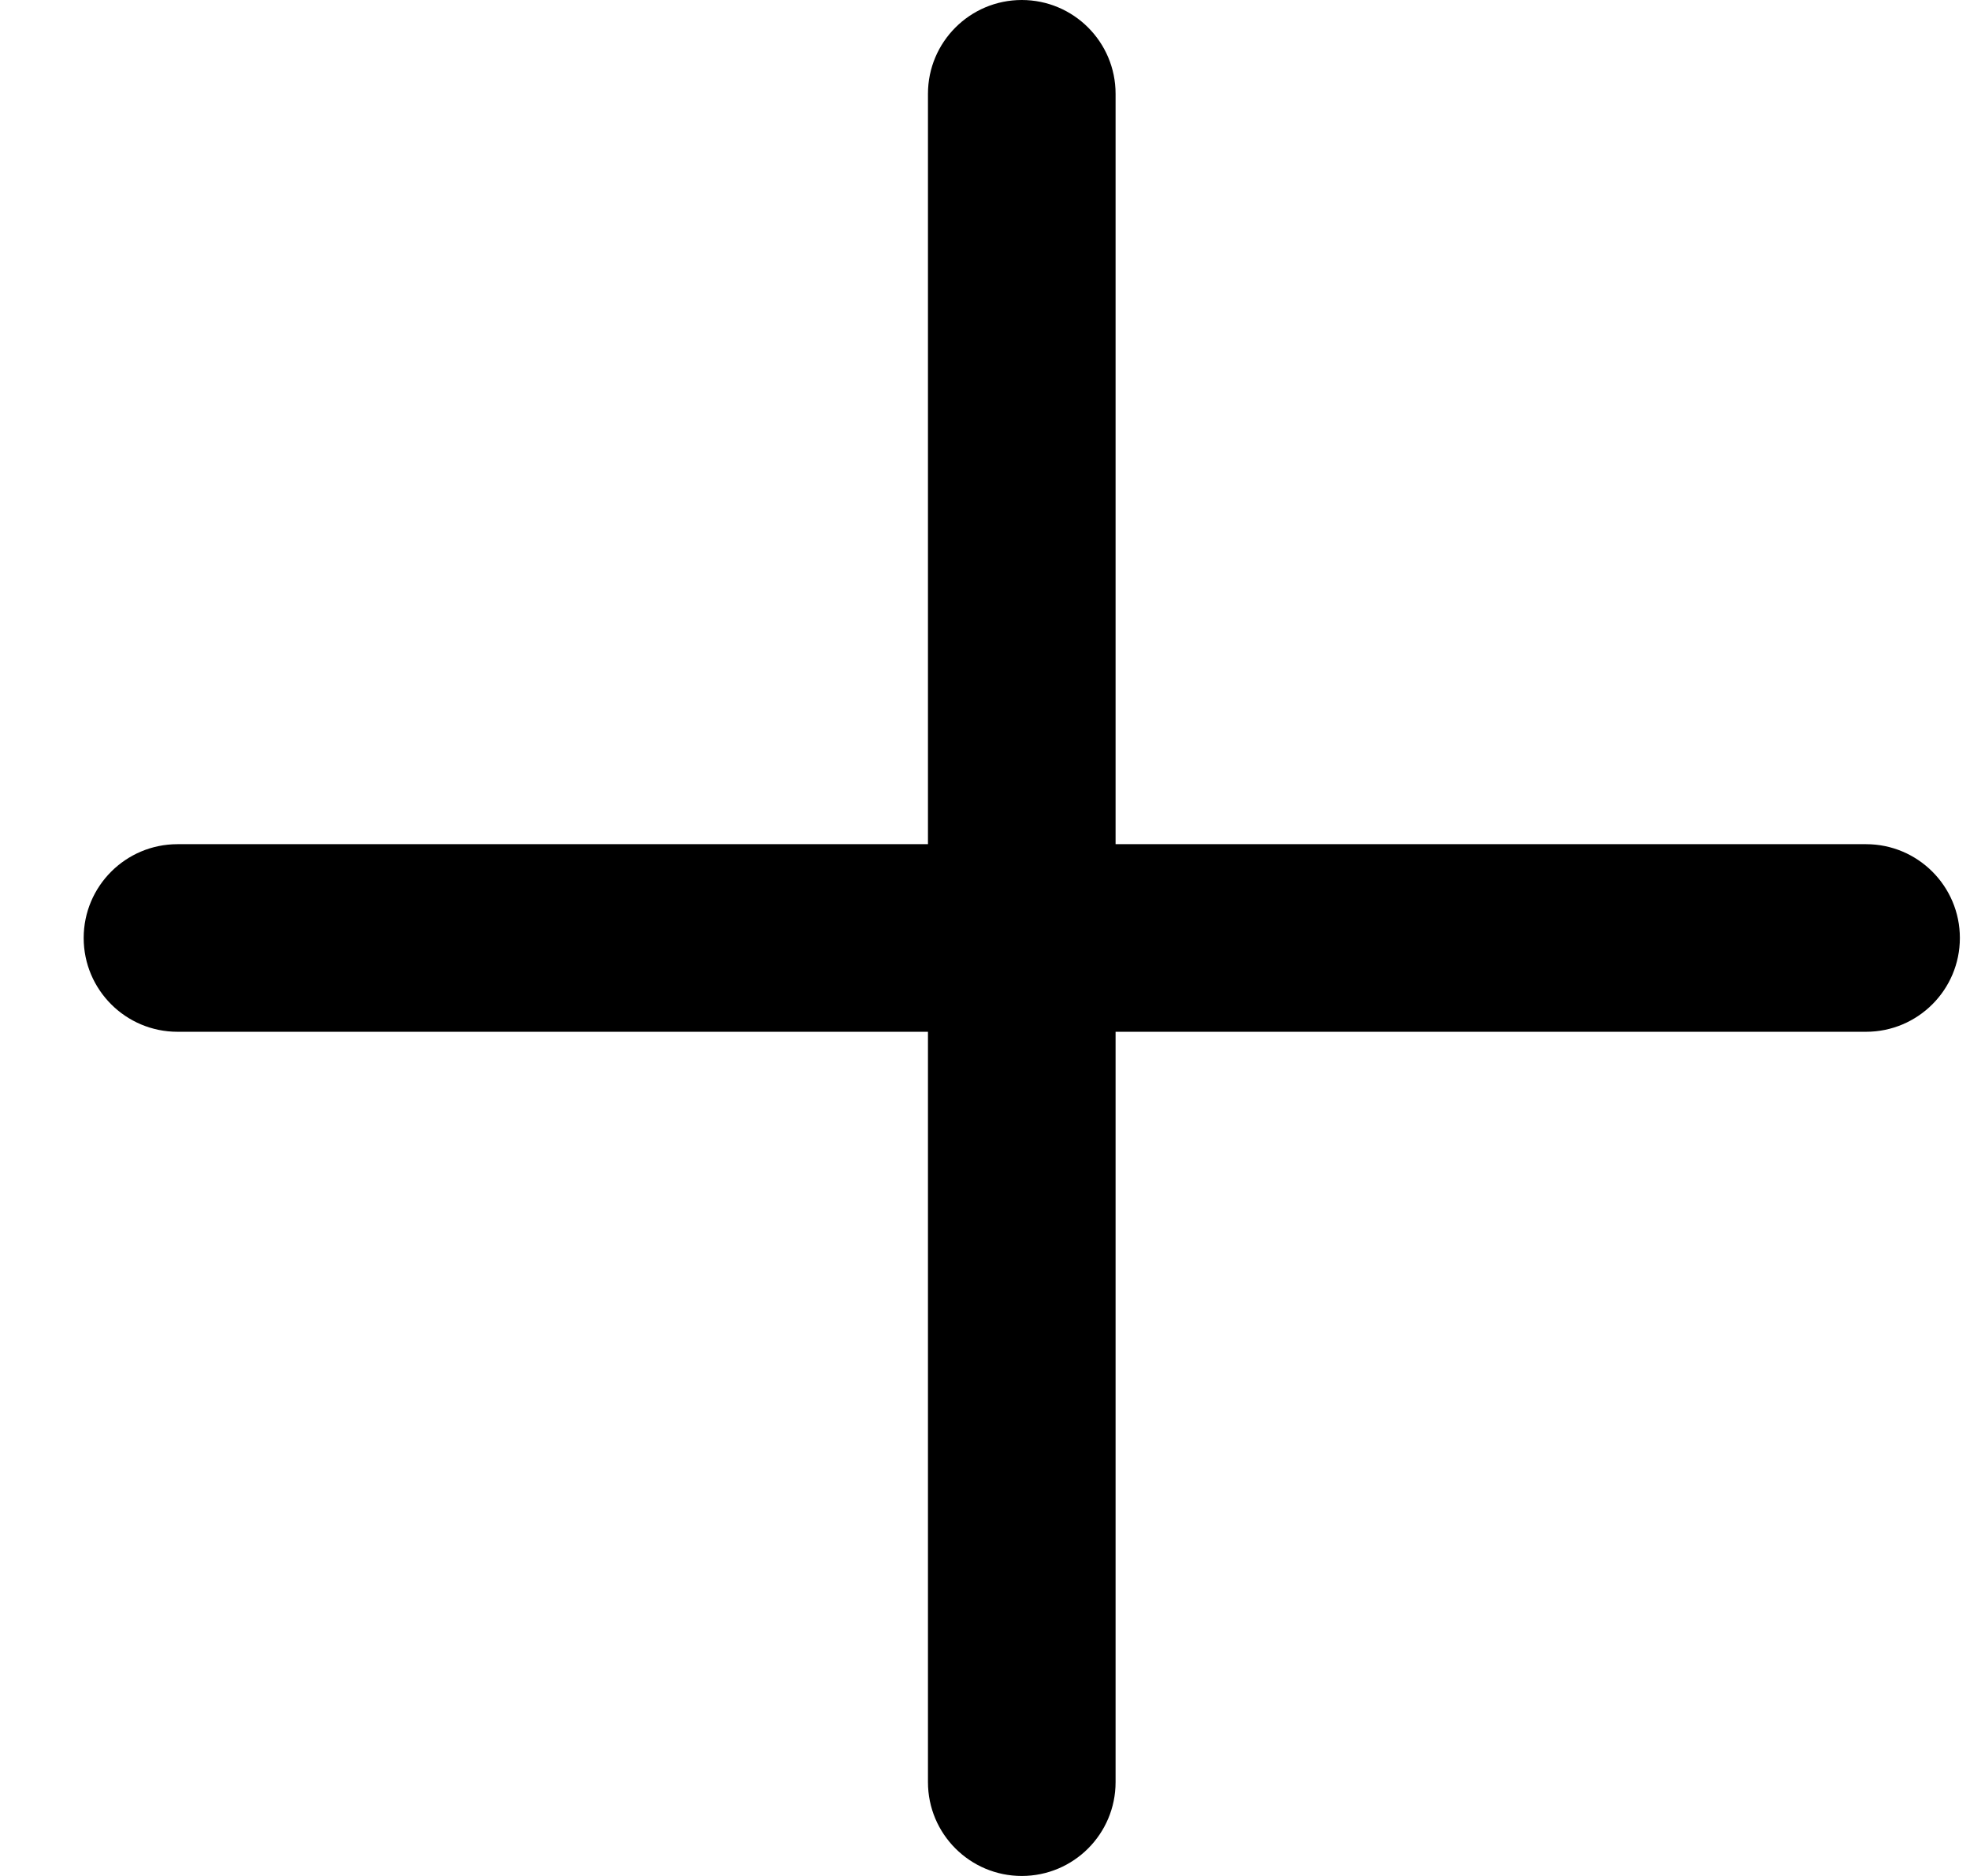 <?xml version="1.0" encoding="UTF-8"?>
<svg width="21px" height="20px" viewBox="0 0 21 20" version="1.1" xmlns="http://www.w3.org/2000/svg" xmlns:xlink="http://www.w3.org/1999/xlink">
    <!-- Generator: Sketch 61.2 (89653) - https://sketch.com -->
    <desc>Created with Sketch.</desc>
    <g id="UI" stroke="none" stroke-width="1" fill-rule="evenodd">
        <g id="191219-WebUI-Skeleton-SSS" transform="translate(-125, -585)">
            <g id="open-channels-all-networks" transform="translate(99, 527)">
                <g id="button-open-new-wiz-channel" transform="translate(0, 42)">
                    <g id="Icons-/-Plus" transform="translate(22.933, 12)">
                        <path d="M14.959,13 L14.959,5 C14.959,4.448 14.511,4 13.959,4 C13.407,4 12.959,4.448 12.959,5 L12.959,13 L4.959,13 C4.407,13 3.959,13.448 3.959,14 C3.959,14.552 4.407,15 4.959,15 L12.959,15 L12.959,23 C12.959,23.552 13.407,24 13.959,24 C14.511,24 14.959,23.552 14.959,23 L14.959,15 L22.959,15 C23.511,15 23.959,14.552 23.959,14 C23.959,13.448 23.511,13 22.959,13 L14.959,13 Z"></path>
                    </g>
                </g>
            </g>
        </g>
    </g>
</svg>